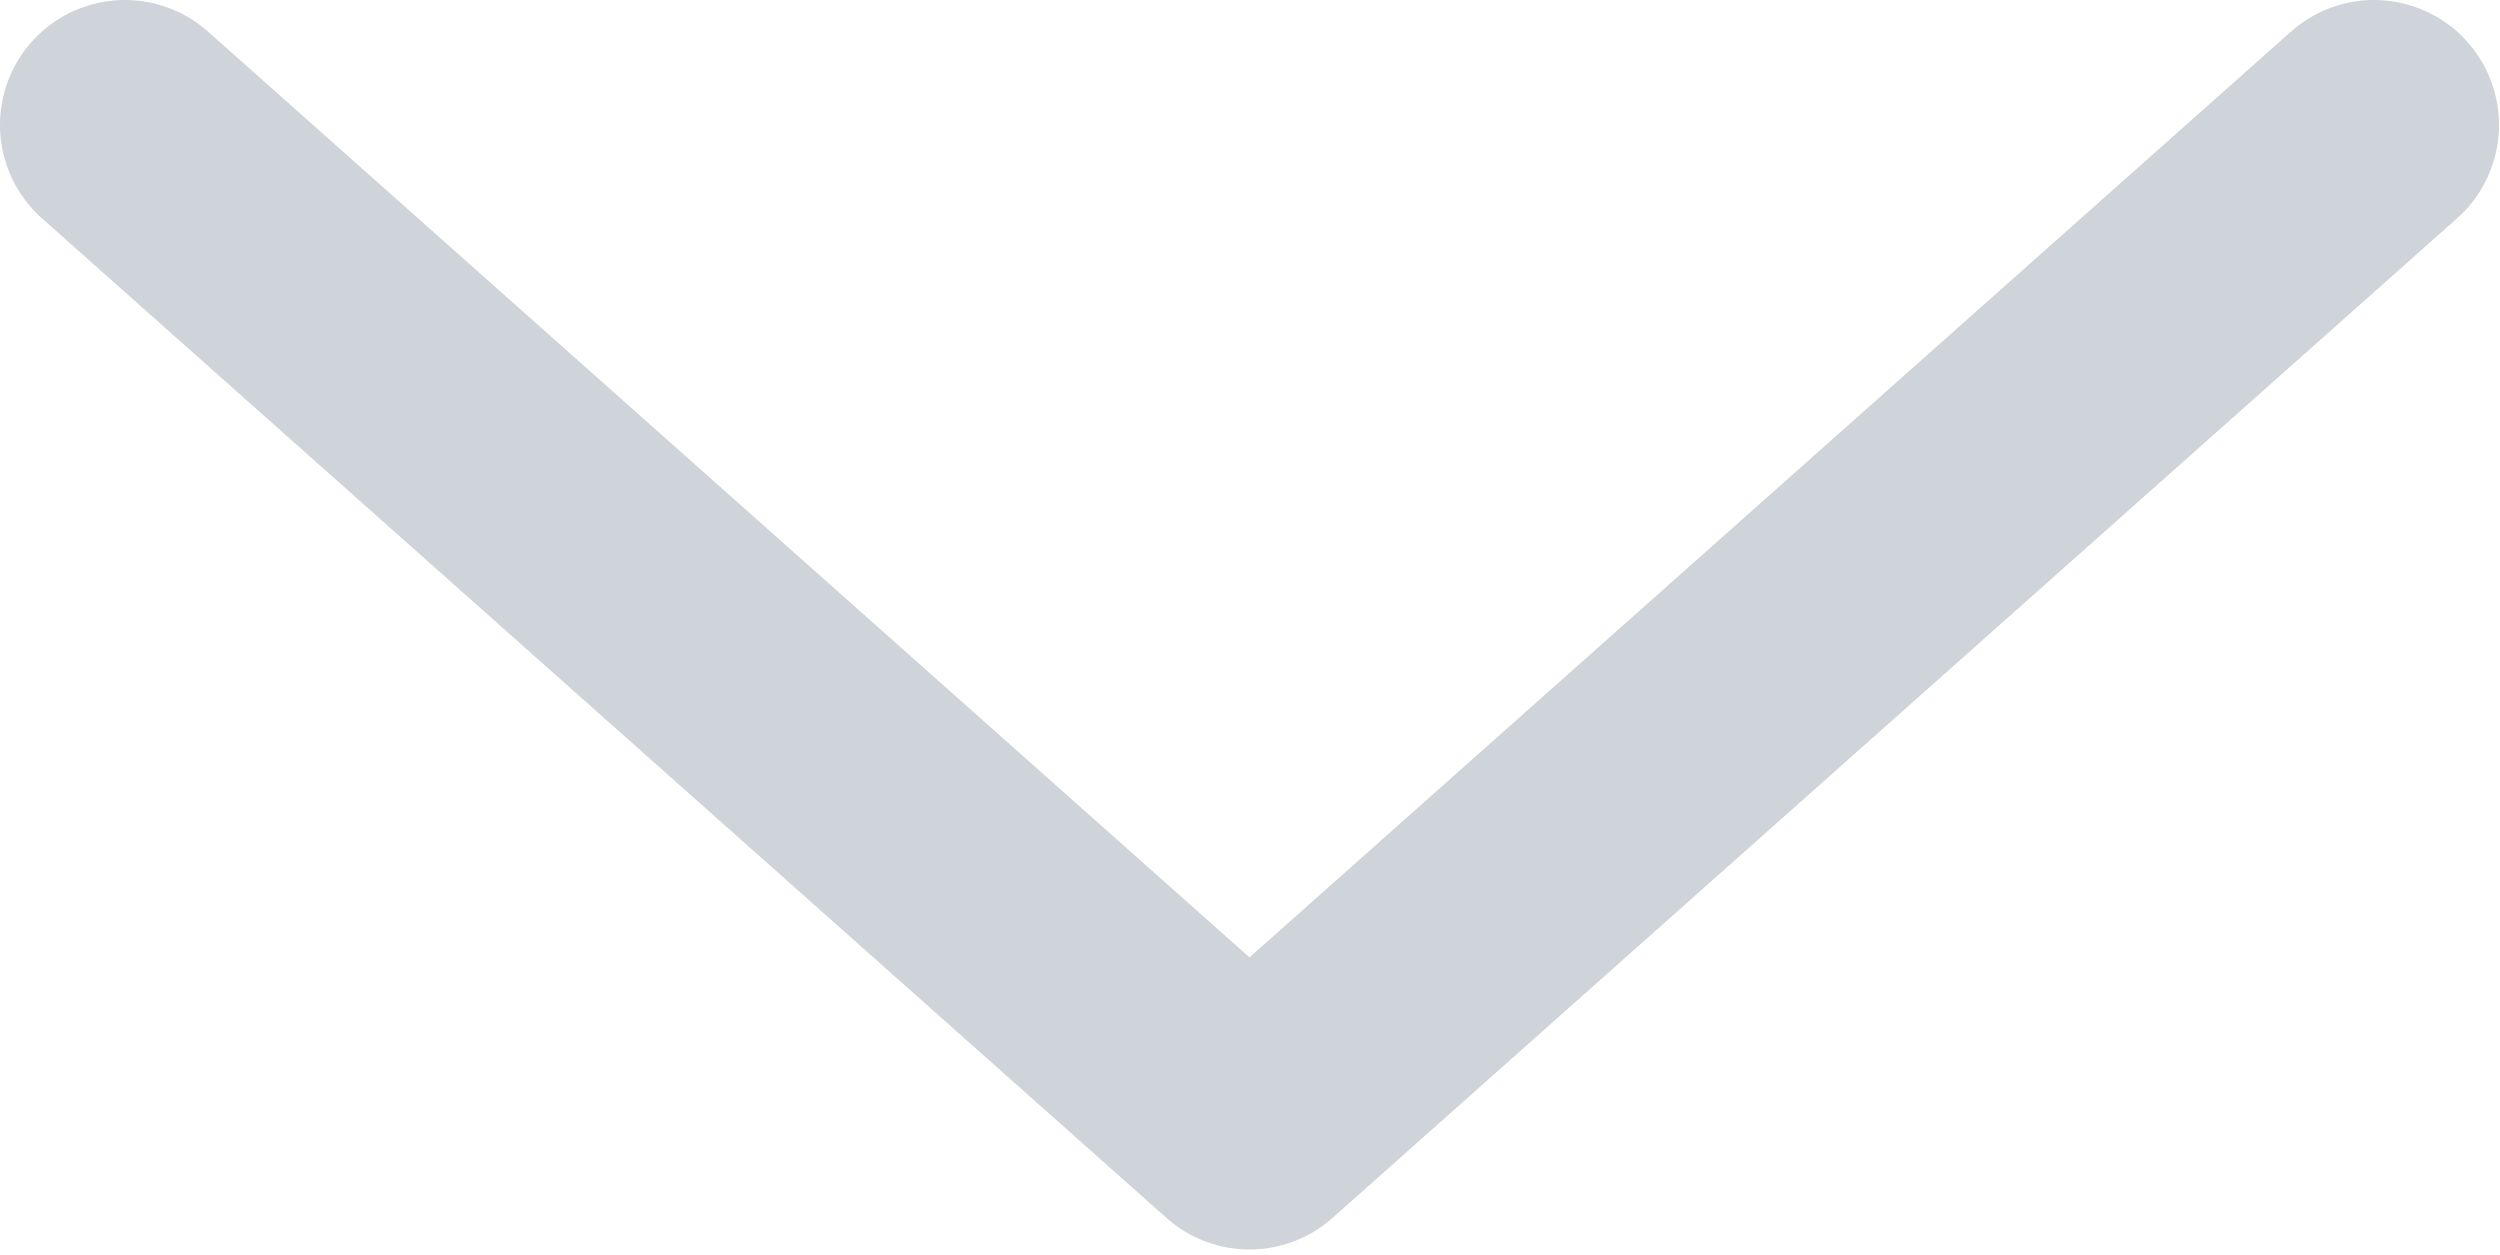 <svg width="10.004" height="5.024" viewBox="0 0 10.004 5.024" fill="none" xmlns="http://www.w3.org/2000/svg" xmlns:xlink="http://www.w3.org/1999/xlink">
	<defs/>
	<path d="M0.5 0.5L5 4.5L9.5 0.5" stroke="#CFD3DA" stroke-opacity="1" stroke-width="1" stroke-linejoin="round" stroke-linecap="round"/>
</svg>
